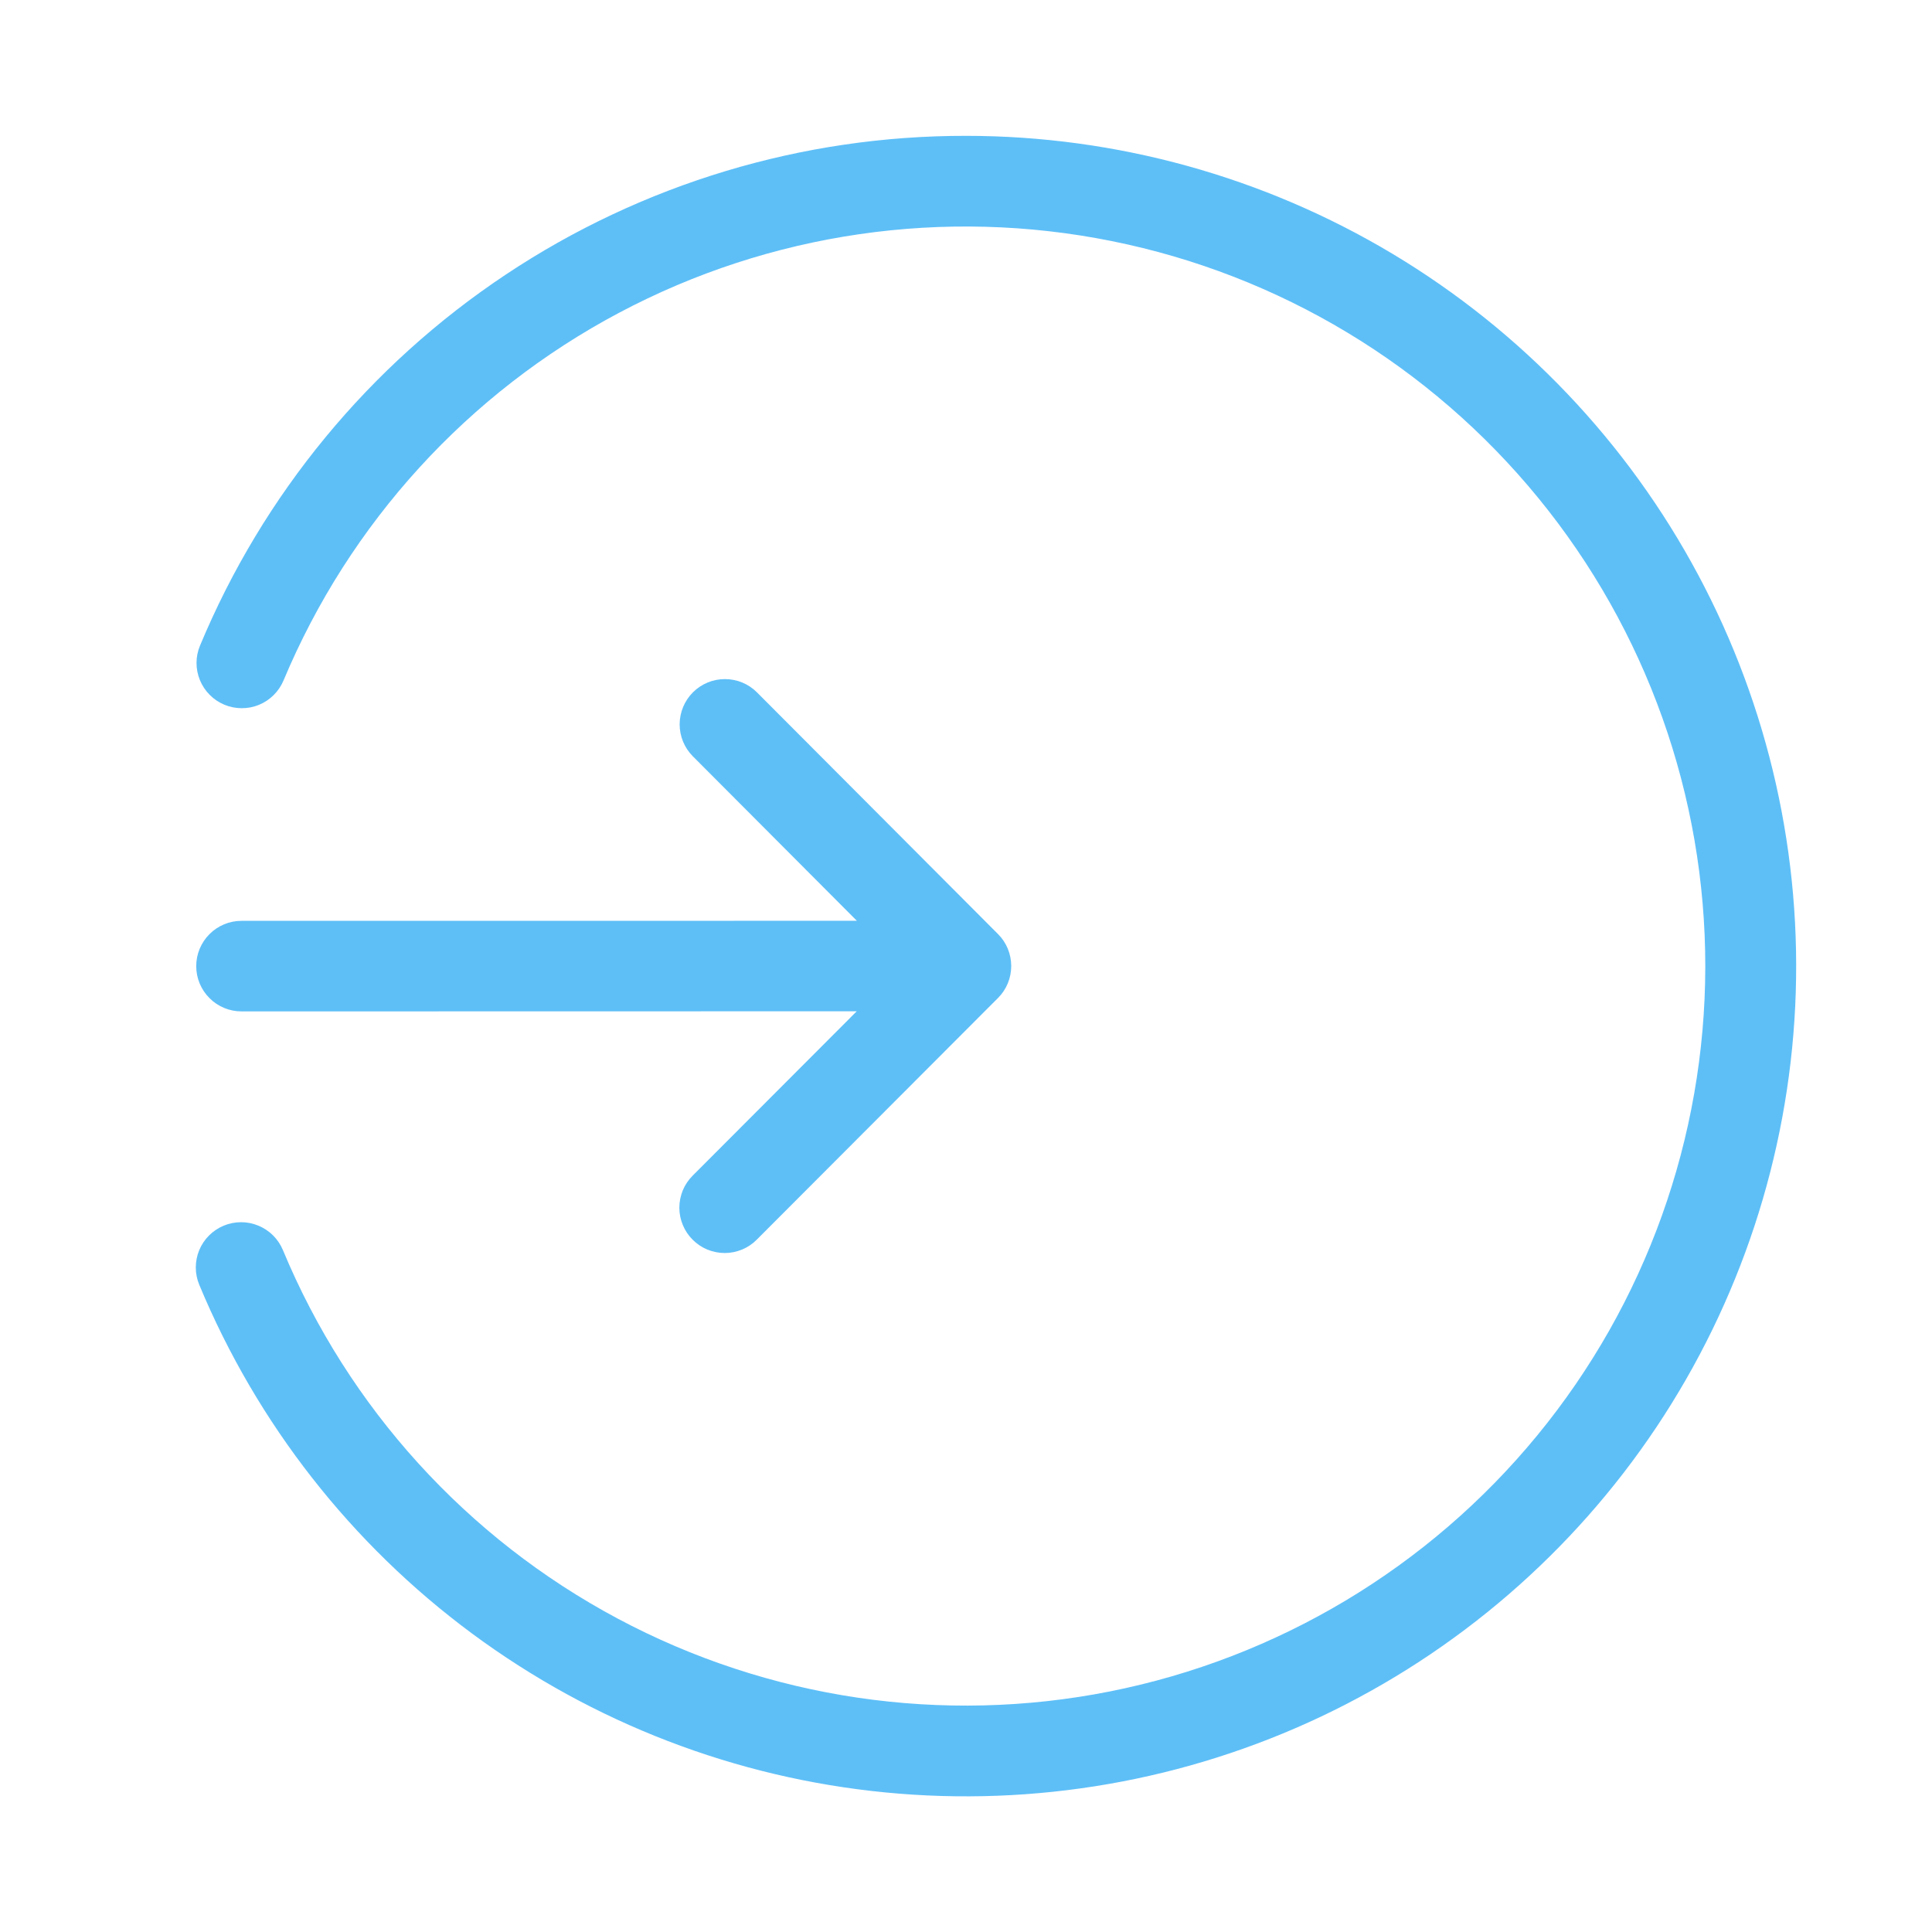 <svg width="32" height="32" viewBox="0 0 32 32" fill="none" xmlns="http://www.w3.org/2000/svg">
<path d="M3.25 16.002C3.25 16.201 3.329 16.392 3.47 16.532C3.61 16.673 3.801 16.752 4 16.752L14.19 16.75L11.472 19.473C11.402 19.543 11.347 19.625 11.309 19.716C11.272 19.808 11.252 19.905 11.252 20.004C11.252 20.102 11.272 20.2 11.31 20.291C11.348 20.382 11.403 20.465 11.473 20.534C11.543 20.604 11.625 20.659 11.716 20.697C11.807 20.734 11.905 20.754 12.004 20.754C12.102 20.754 12.2 20.734 12.291 20.696C12.382 20.659 12.465 20.603 12.534 20.533L16.53 16.53C16.671 16.39 16.749 16.199 16.749 16.001C16.749 15.802 16.671 15.611 16.53 15.471L12.538 11.468C12.398 11.327 12.207 11.248 12.008 11.248C11.81 11.247 11.619 11.326 11.478 11.466C11.337 11.607 11.258 11.797 11.257 11.996C11.257 12.195 11.335 12.386 11.476 12.527L14.192 15.251L4 15.252C3.801 15.252 3.61 15.331 3.47 15.472C3.329 15.613 3.25 15.803 3.25 16.002Z" fill="#5EBFF7"/>
<path d="M16 2.25C13.288 2.246 10.635 3.045 8.377 4.548C6.118 6.051 4.356 8.189 3.313 10.693C3.236 10.876 3.236 11.082 3.311 11.265C3.387 11.449 3.532 11.595 3.715 11.672C3.898 11.748 4.104 11.75 4.288 11.675C4.471 11.6 4.618 11.455 4.695 11.273C5.788 8.661 7.752 6.508 10.253 5.181C12.754 3.853 15.638 3.434 18.413 3.993C21.189 4.551 23.686 6.055 25.478 8.247C27.27 10.438 28.248 13.183 28.245 16.015C28.241 18.846 27.258 21.589 25.46 23.777C23.663 25.964 21.163 27.462 18.386 28.015C15.609 28.567 12.727 28.141 10.229 26.808C7.731 25.475 5.772 23.318 4.685 20.703C4.608 20.52 4.462 20.375 4.278 20.3C4.094 20.224 3.888 20.225 3.705 20.301C3.522 20.377 3.376 20.523 3.3 20.706C3.224 20.89 3.224 21.096 3.3 21.279C4.255 23.578 5.817 25.575 7.818 27.056C9.819 28.537 12.185 29.447 14.662 29.688C17.14 29.93 19.637 29.495 21.887 28.429C24.136 27.363 26.055 25.706 27.437 23.636C28.819 21.565 29.613 19.158 29.734 16.671C29.855 14.185 29.299 11.712 28.125 9.517C26.951 7.321 25.203 5.486 23.068 4.206C20.932 2.927 18.489 2.25 16 2.25Z" fill="#5EBFF7"/>
</svg>
